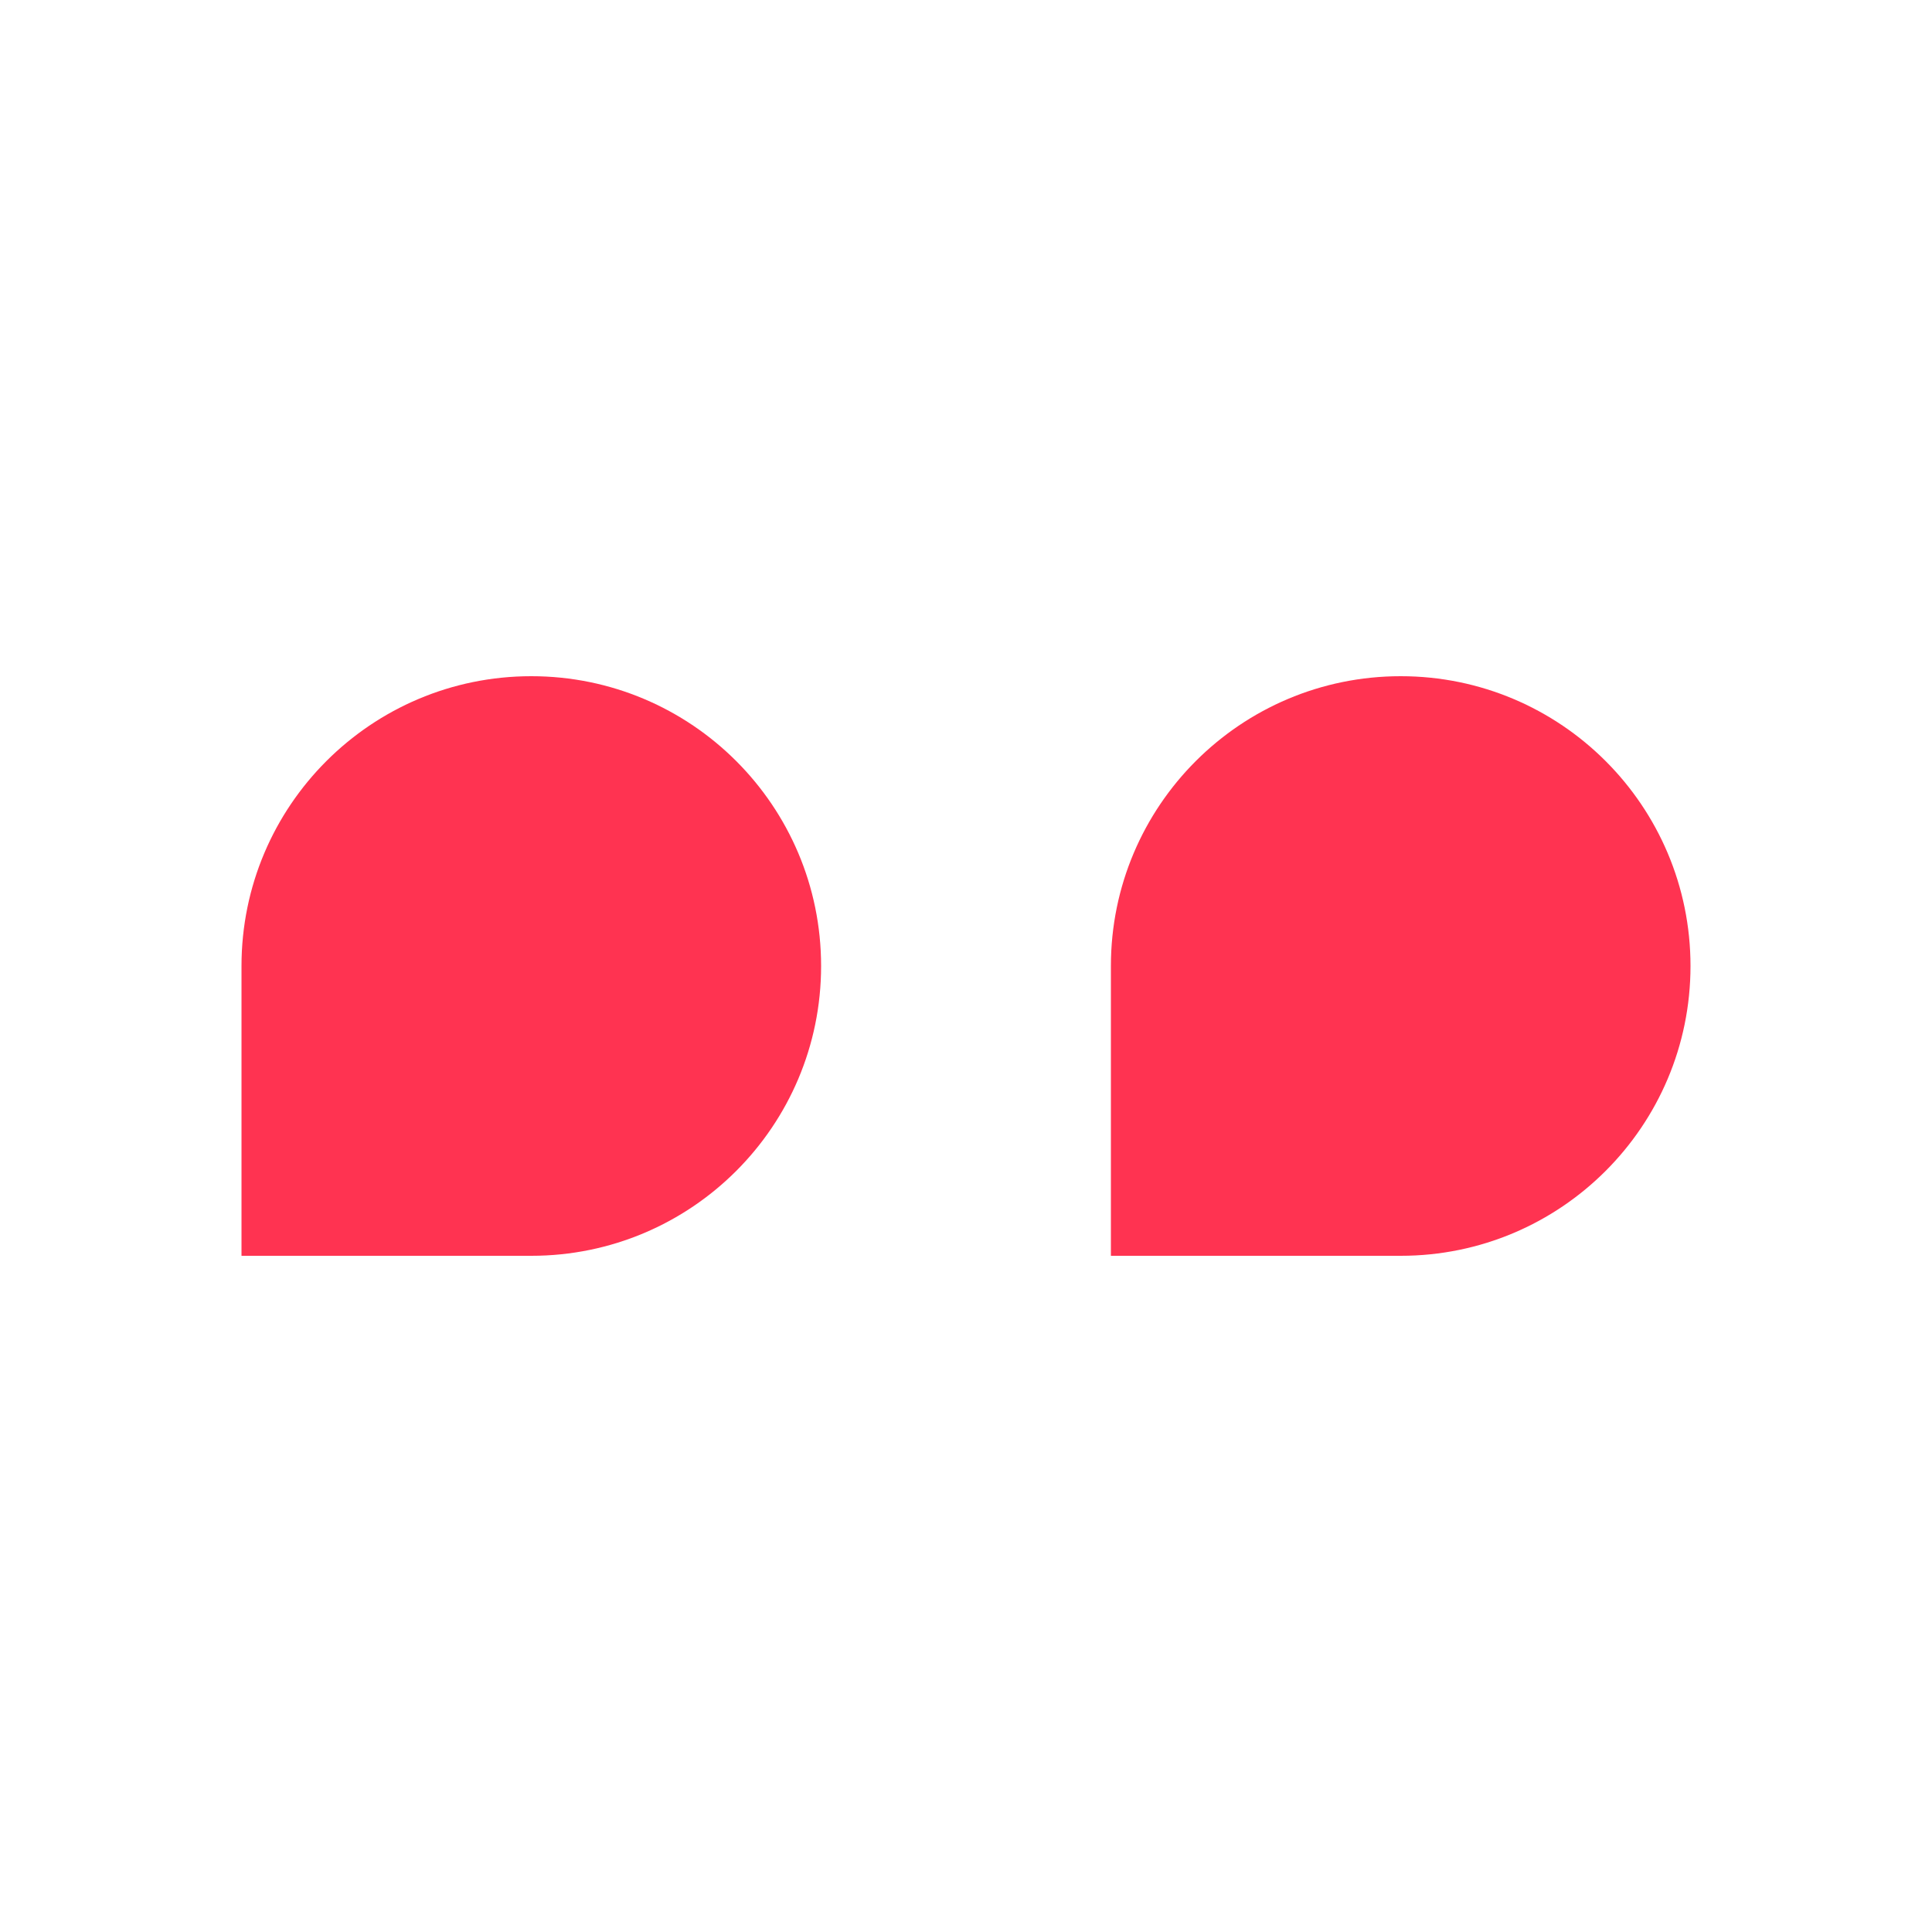 <svg width="40" height="40" viewBox="0 0 40 40" fill="none" xmlns="http://www.w3.org/2000/svg">
<path d="M17 20C17 23.314 14.314 26 11 26C9.239 26 5 26 5 26C5 26 5 21.553 5 20C5 16.686 7.686 14 11 14C14.314 14 17 16.686 17 20Z" fill="#FF3351"/>
<path d="M35 20C35 23.314 32.314 26 29 26C27.239 26 23 26 23 26C23 26 23 21.553 23 20C23 16.686 25.686 14 29 14C32.314 14 35 16.686 35 20Z" fill="#FF3351"/>
</svg>
